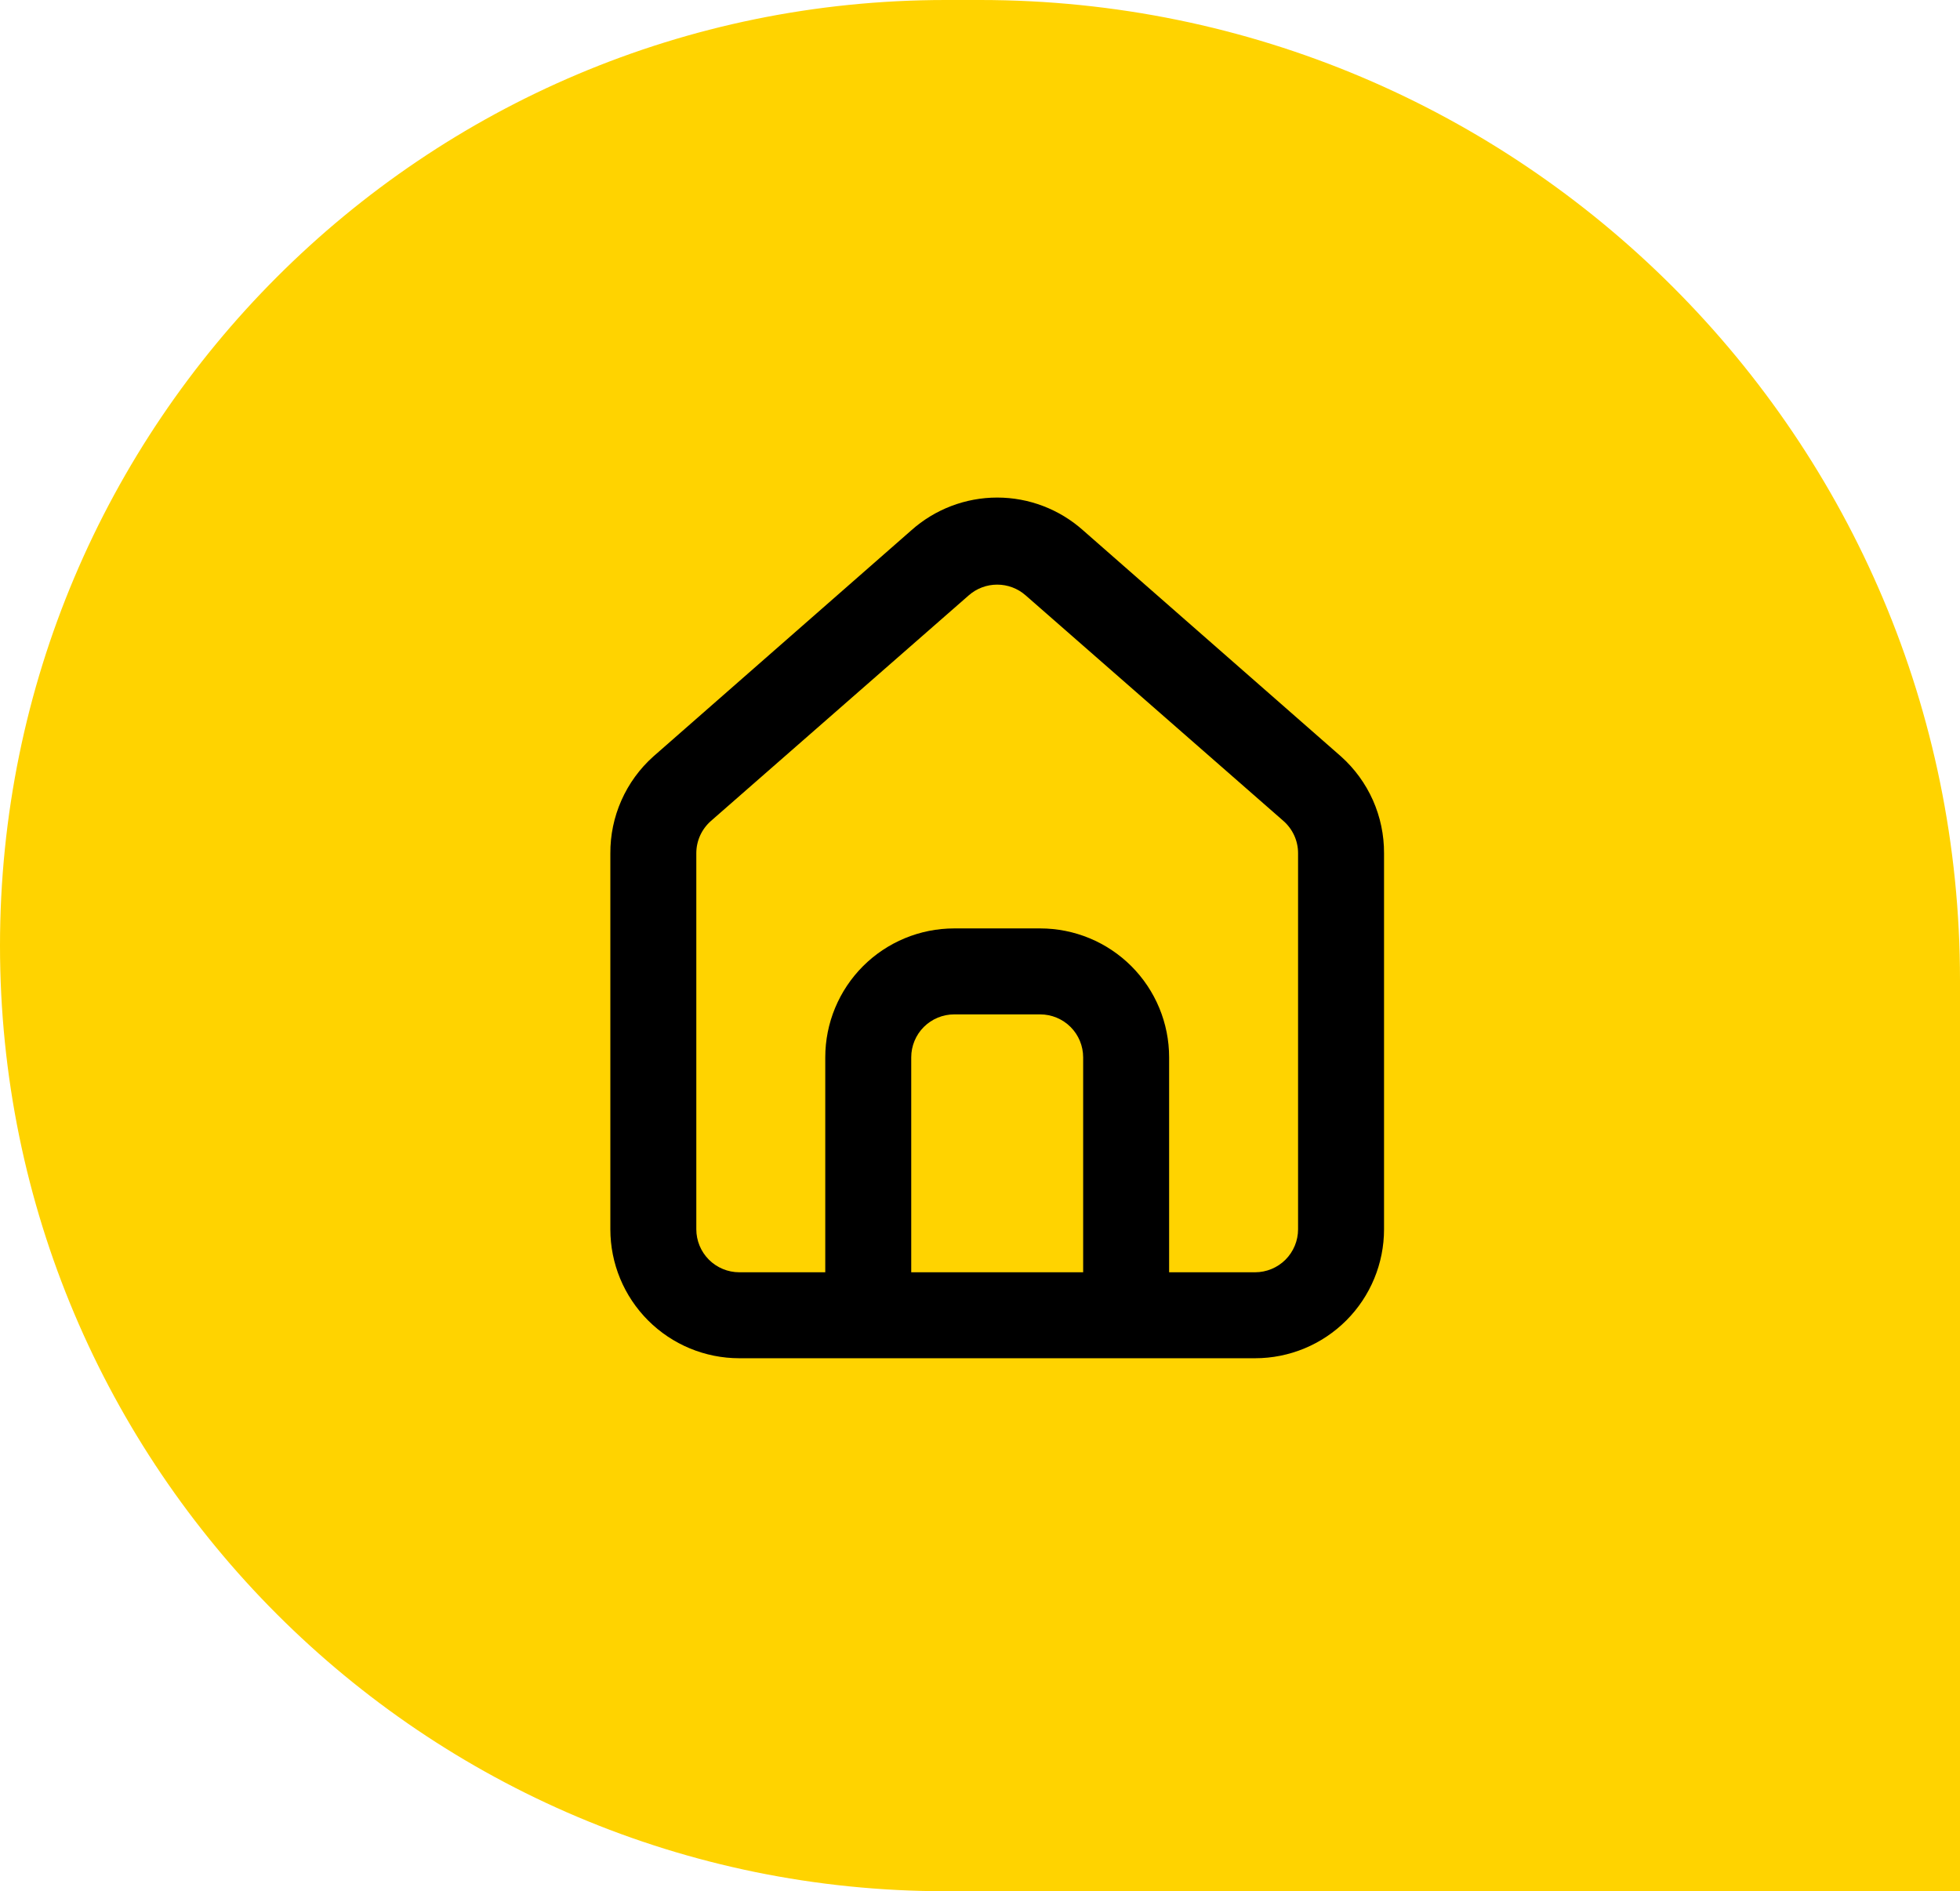 <svg width="57" height="55" viewBox="0 0 57 55" fill="none" xmlns="http://www.w3.org/2000/svg">
<g id="&#208;&#184;&#208;&#186;&#208;&#190;&#208;&#189;&#208;&#186;&#208;&#176; 3">
<path d="M0 27.5C0 12.312 12.312 0 27.5 0H28.5C44.24 0 57 12.76 57 28.5V55H27.5C12.312 55 0 42.688 0 27.5Z" fill="#FFD300"/>
<g id="User Interface / House">
<path id="Vector" d="M39 22L31.5 15.425C30.812 14.81 29.922 14.47 29 14.47C28.078 14.47 27.188 14.81 26.5 15.425L19 22C18.603 22.355 18.286 22.791 18.071 23.278C17.855 23.765 17.746 24.292 17.75 24.825V35.75C17.75 36.744 18.145 37.698 18.848 38.401C19.552 39.105 20.505 39.5 21.5 39.5H36.5C37.495 39.5 38.448 39.105 39.152 38.401C39.855 37.698 40.25 36.744 40.25 35.75V24.812C40.252 24.282 40.142 23.757 39.927 23.272C39.711 22.787 39.395 22.354 39 22ZM31.5 37H26.5V30.75C26.5 30.418 26.632 30.1 26.866 29.866C27.101 29.632 27.419 29.5 27.75 29.5H30.25C30.581 29.5 30.899 29.632 31.134 29.866C31.368 30.1 31.5 30.418 31.5 30.75V37ZM37.75 35.75C37.75 36.081 37.618 36.399 37.384 36.634C37.15 36.868 36.831 37 36.5 37H34V30.75C34 29.755 33.605 28.802 32.902 28.098C32.198 27.395 31.245 27 30.25 27H27.75C26.755 27 25.802 27.395 25.098 28.098C24.395 28.802 24 29.755 24 30.75V37H21.5C21.169 37 20.851 36.868 20.616 36.634C20.382 36.399 20.25 36.081 20.25 35.75V24.812C20.25 24.635 20.288 24.459 20.361 24.298C20.435 24.136 20.542 23.992 20.675 23.875L28.175 17.312C28.403 17.112 28.696 17.002 29 17.002C29.304 17.002 29.597 17.112 29.825 17.312L37.325 23.875C37.458 23.992 37.565 24.136 37.639 24.298C37.712 24.459 37.75 24.635 37.75 24.812V35.75Z" fill="black"/>
</g>
</g>
</svg>
